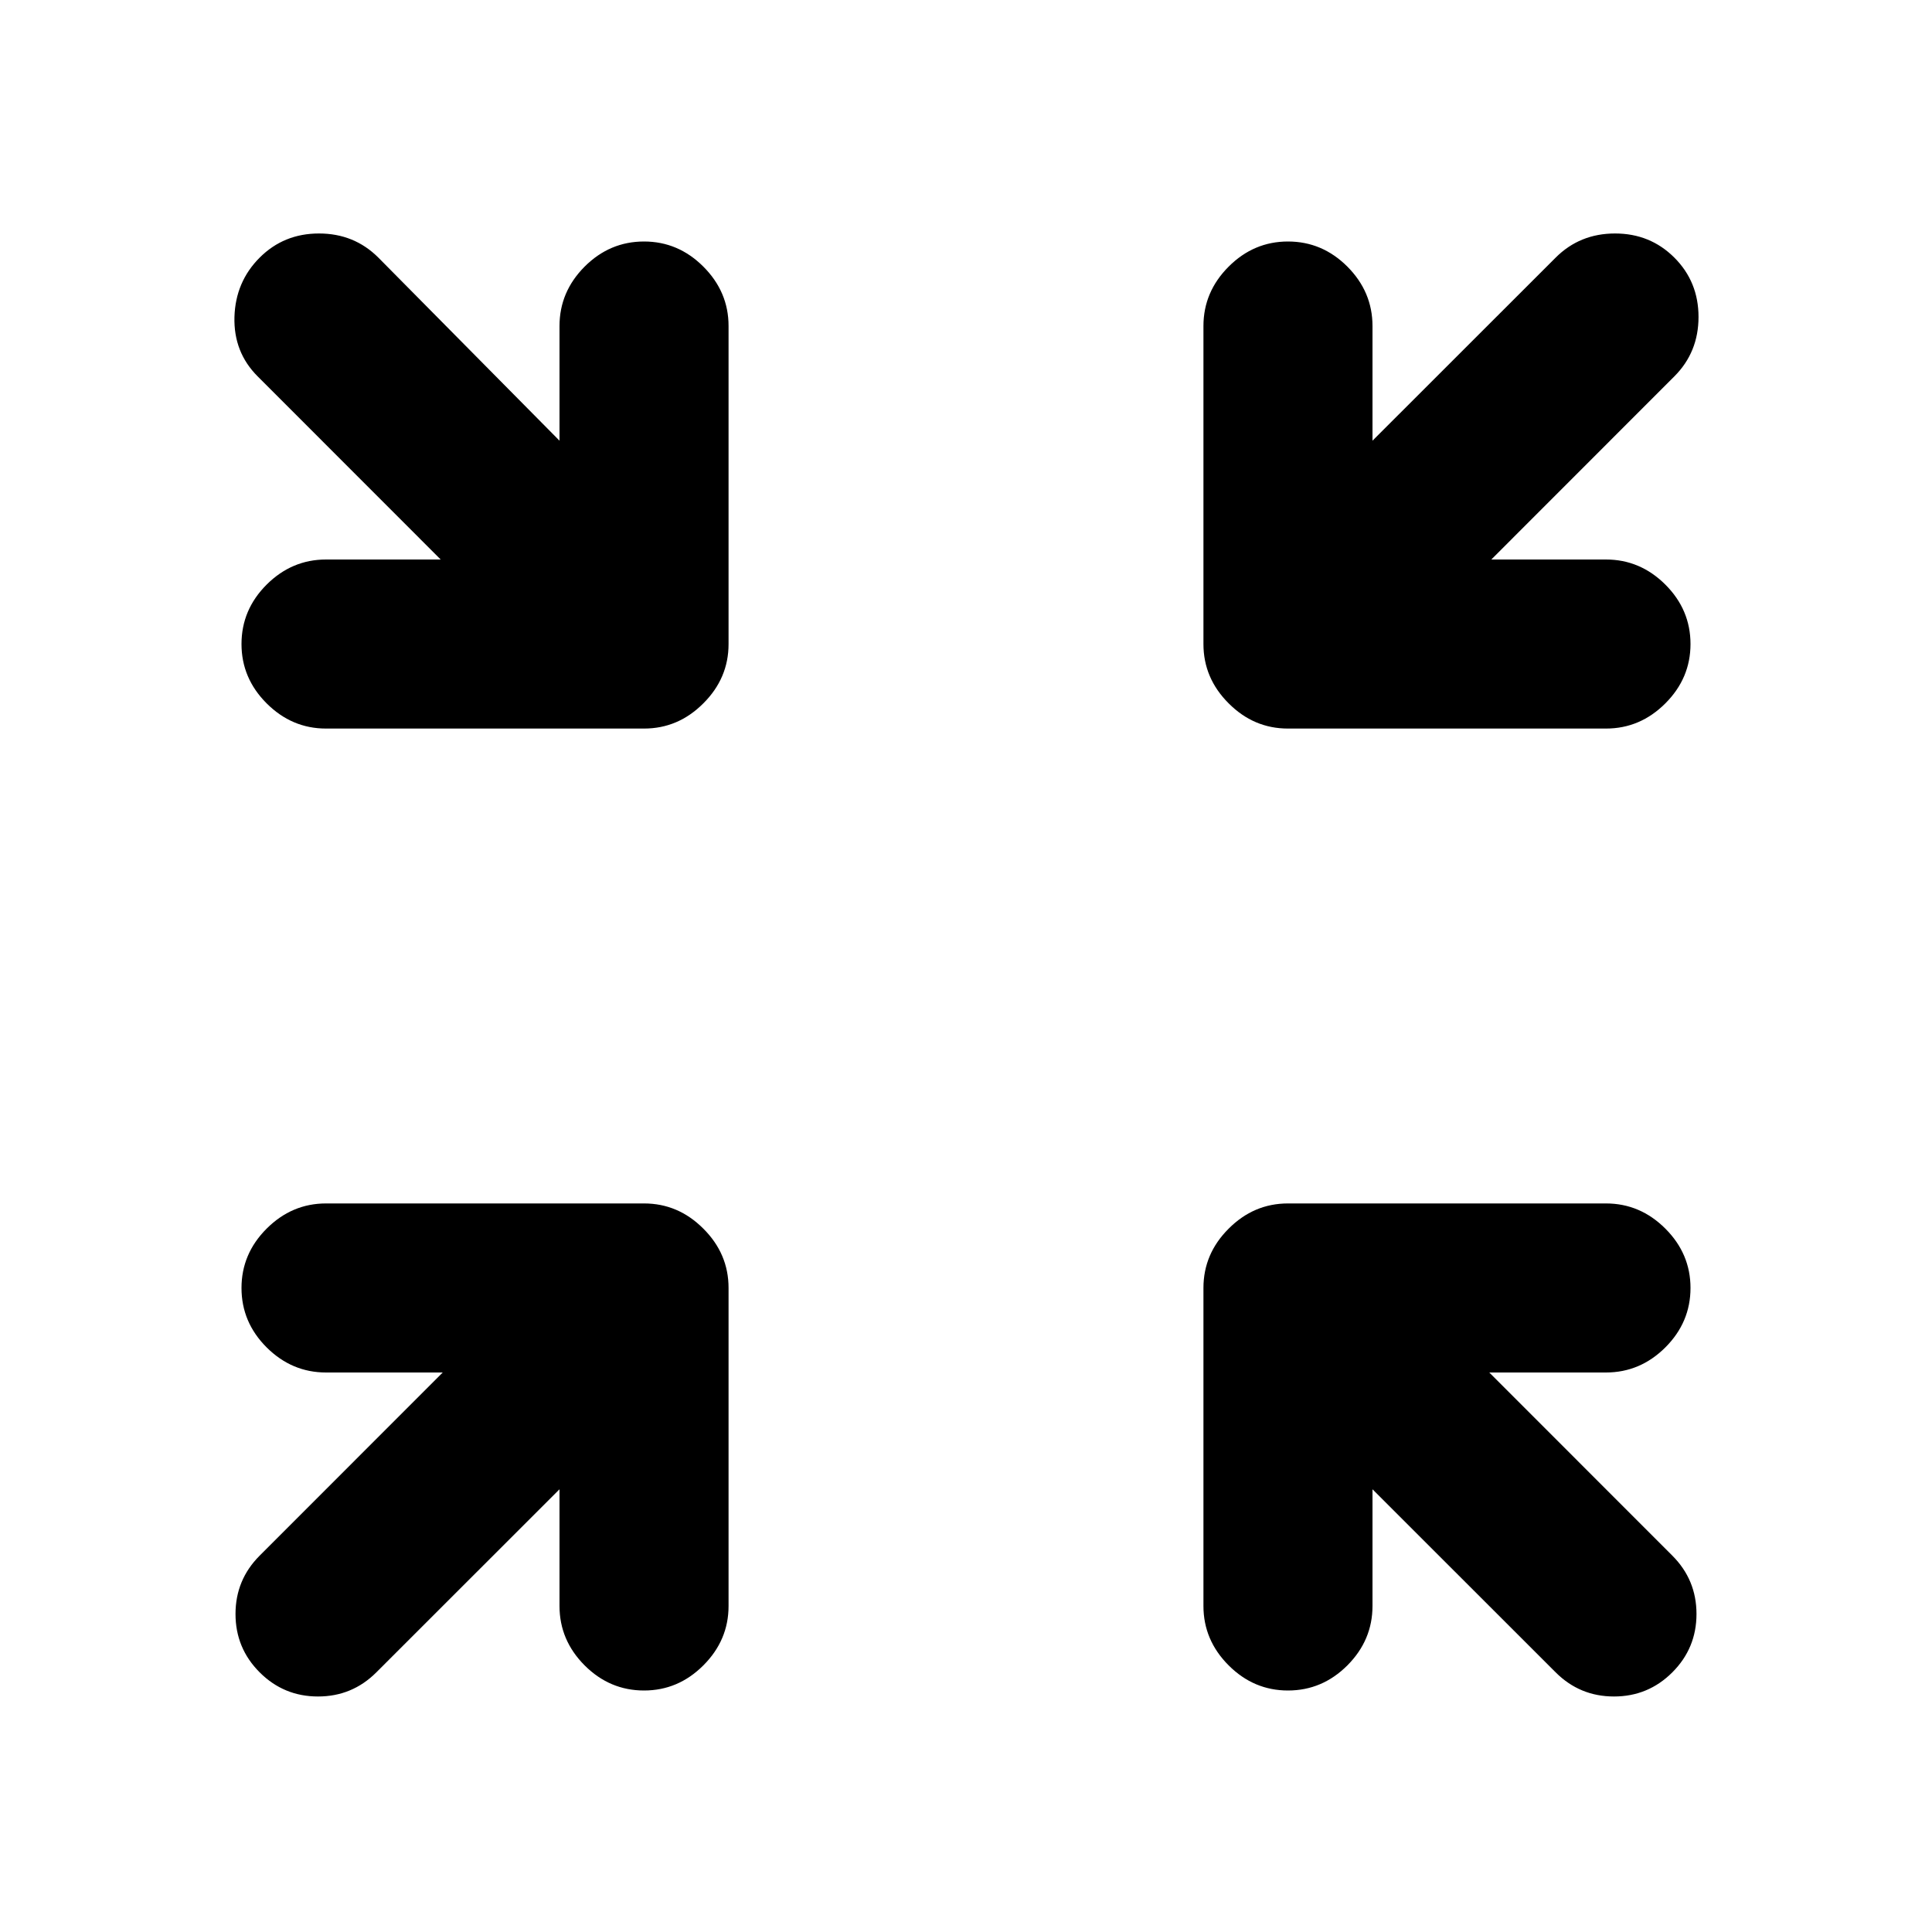 <svg xmlns="http://www.w3.org/2000/svg" height="20" width="20"><path d="M3.375 7.542Q3.021 7.542 2.76 7.281Q2.5 7.021 2.5 6.667Q2.5 6.312 2.76 6.052Q3.021 5.792 3.375 5.792H4.562L2.667 3.896Q2.417 3.646 2.427 3.281Q2.438 2.917 2.688 2.667Q2.938 2.417 3.302 2.417Q3.667 2.417 3.917 2.667L5.792 4.562V3.375Q5.792 3.021 6.052 2.76Q6.312 2.5 6.667 2.5Q7.021 2.5 7.281 2.76Q7.542 3.021 7.542 3.375V6.667Q7.542 7.021 7.281 7.281Q7.021 7.542 6.667 7.542ZM16.625 7.542H13.333Q12.979 7.542 12.719 7.281Q12.458 7.021 12.458 6.667V3.375Q12.458 3.021 12.719 2.76Q12.979 2.5 13.333 2.5Q13.688 2.5 13.948 2.76Q14.208 3.021 14.208 3.375V4.562L16.104 2.667Q16.354 2.417 16.719 2.417Q17.083 2.417 17.333 2.667Q17.583 2.917 17.583 3.281Q17.583 3.646 17.333 3.896L15.438 5.792H16.625Q16.979 5.792 17.24 6.052Q17.5 6.312 17.5 6.667Q17.5 7.021 17.24 7.281Q16.979 7.542 16.625 7.542ZM2.688 17.312Q2.438 17.062 2.438 16.708Q2.438 16.354 2.688 16.104L4.583 14.208H3.375Q3.021 14.208 2.76 13.948Q2.5 13.688 2.5 13.333Q2.5 12.979 2.76 12.719Q3.021 12.458 3.375 12.458H6.667Q7.021 12.458 7.281 12.719Q7.542 12.979 7.542 13.333V16.625Q7.542 16.979 7.281 17.24Q7.021 17.5 6.667 17.5Q6.312 17.5 6.052 17.24Q5.792 16.979 5.792 16.625V15.417L3.896 17.312Q3.646 17.562 3.292 17.562Q2.938 17.562 2.688 17.312ZM13.333 17.5Q12.979 17.5 12.719 17.24Q12.458 16.979 12.458 16.625V13.333Q12.458 12.979 12.719 12.719Q12.979 12.458 13.333 12.458H16.625Q16.979 12.458 17.24 12.719Q17.5 12.979 17.5 13.333Q17.5 13.688 17.24 13.948Q16.979 14.208 16.625 14.208H15.417L17.312 16.104Q17.562 16.354 17.562 16.708Q17.562 17.062 17.312 17.312Q17.062 17.562 16.708 17.562Q16.354 17.562 16.104 17.312L14.208 15.417V16.625Q14.208 16.979 13.948 17.24Q13.688 17.5 13.333 17.5Z"/></svg>
